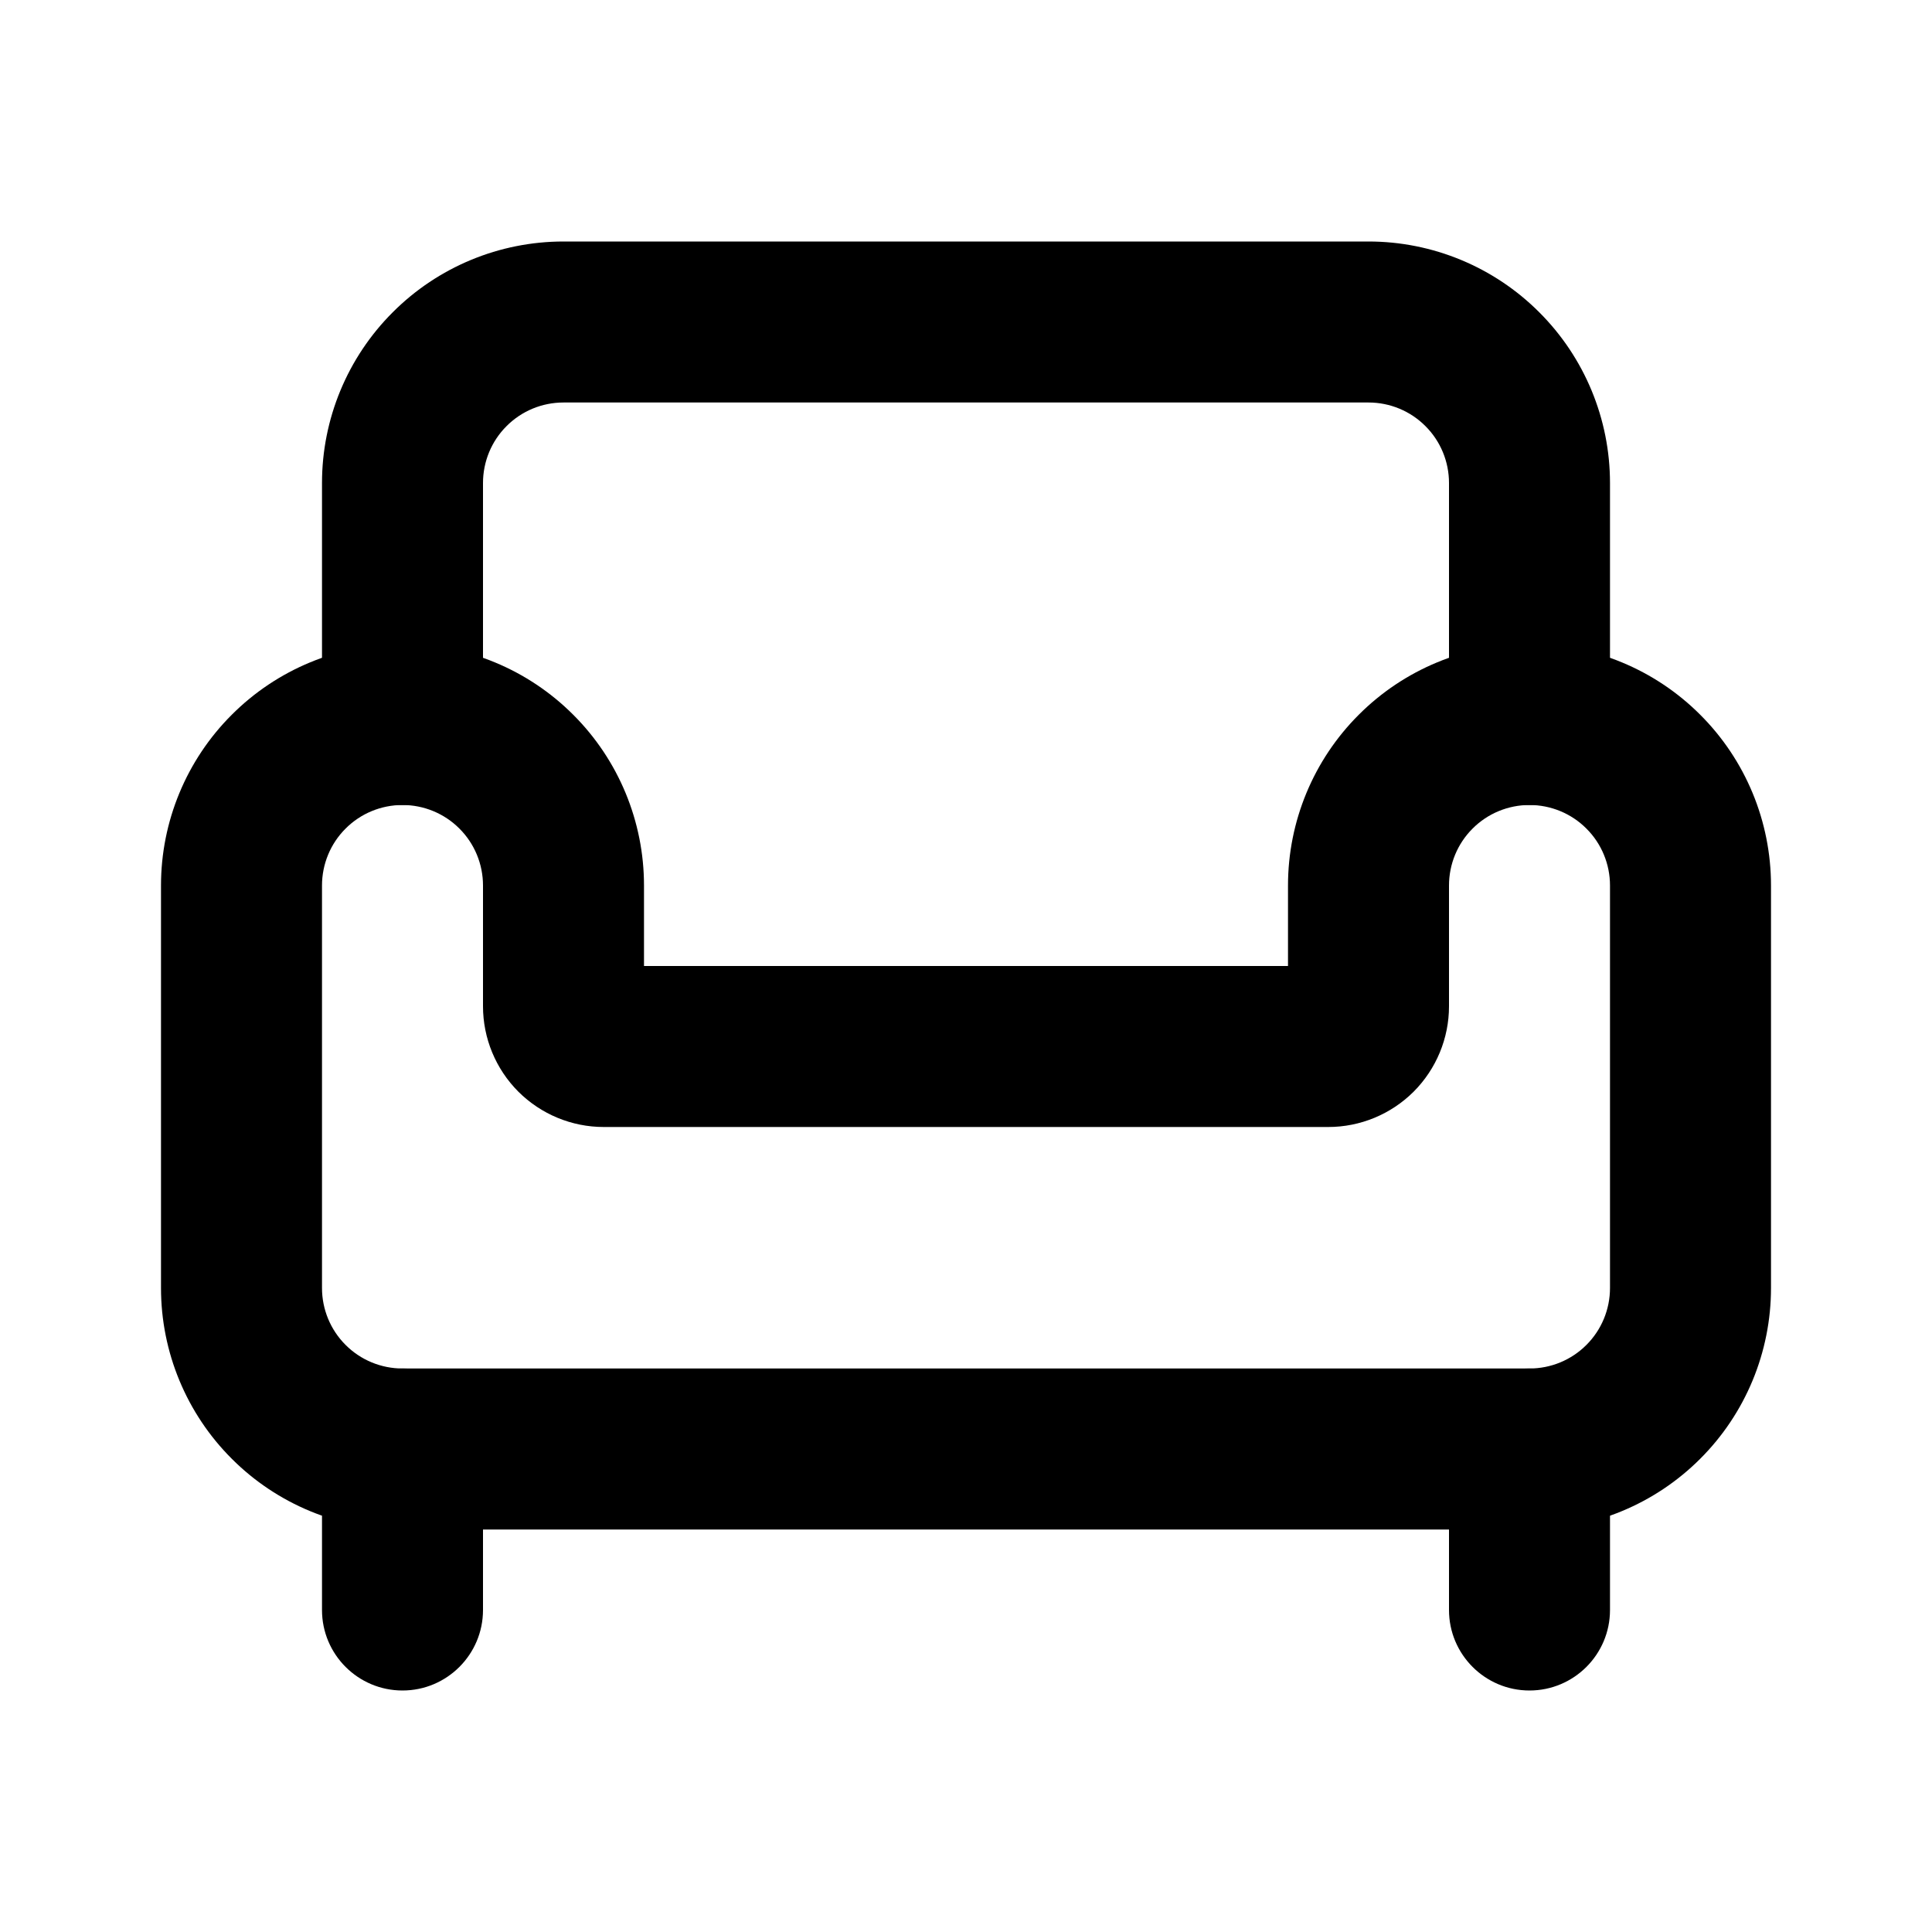<svg width="24" height="24" viewBox="0 0 24 24" fill="none" xmlns="http://www.w3.org/2000/svg">
<path fill-rule="evenodd" clip-rule="evenodd" d="M4.879 3.879C5.441 3.316 6.204 3 7 3H17C17.796 3 18.559 3.316 19.121 3.879C19.684 4.441 20 5.204 20 6V9C20 9.552 19.552 10 19 10C18.448 10 18 9.552 18 9V6C18 5.735 17.895 5.48 17.707 5.293C17.52 5.105 17.265 5 17 5H7C6.735 5 6.48 5.105 6.293 5.293C6.105 5.48 6 5.735 6 6V9C6 9.552 5.552 10 5 10C4.448 10 4 9.552 4 9V6C4 5.204 4.316 4.441 4.879 3.879Z" fill="black"/>
<path fill-rule="evenodd" clip-rule="evenodd" d="M2.879 8.879C3.441 8.316 4.204 8 5 8C5.796 8 6.559 8.316 7.121 8.879C7.684 9.441 8 10.204 8 11V12H16V11C16 10.204 16.316 9.441 16.879 8.879C17.441 8.316 18.204 8 19 8C19.796 8 20.559 8.316 21.121 8.879C21.684 9.441 22 10.204 22 11V16C22 16.796 21.684 17.559 21.121 18.121C20.559 18.684 19.796 19 19 19H5C4.204 19 3.441 18.684 2.879 18.121C2.316 17.559 2 16.796 2 16V11C2 10.204 2.316 9.441 2.879 8.879ZM5 10C4.735 10 4.48 10.105 4.293 10.293C4.105 10.48 4 10.735 4 11V16C4 16.265 4.105 16.52 4.293 16.707C4.48 16.895 4.735 17 5 17H19C19.265 17 19.52 16.895 19.707 16.707C19.895 16.52 20 16.265 20 16V11C20 10.735 19.895 10.48 19.707 10.293C19.52 10.105 19.265 10 19 10C18.735 10 18.48 10.105 18.293 10.293C18.105 10.48 18 10.735 18 11V12.5C18 12.898 17.842 13.279 17.561 13.561C17.279 13.842 16.898 14 16.5 14H7.5C7.102 14 6.721 13.842 6.439 13.561C6.158 13.279 6 12.898 6 12.5V11C6 10.735 5.895 10.48 5.707 10.293C5.52 10.105 5.265 10 5 10Z" fill="black"/>
<path fill-rule="evenodd" clip-rule="evenodd" d="M5 17C5.552 17 6 17.448 6 18V20C6 20.552 5.552 21 5 21C4.448 21 4 20.552 4 20V18C4 17.448 4.448 17 5 17Z" fill="black"/>
<path fill-rule="evenodd" clip-rule="evenodd" d="M19 17C19.552 17 20 17.448 20 18V20C20 20.552 19.552 21 19 21C18.448 21 18 20.552 18 20V18C18 17.448 18.448 17 19 17Z" fill="black"/>
</svg>
